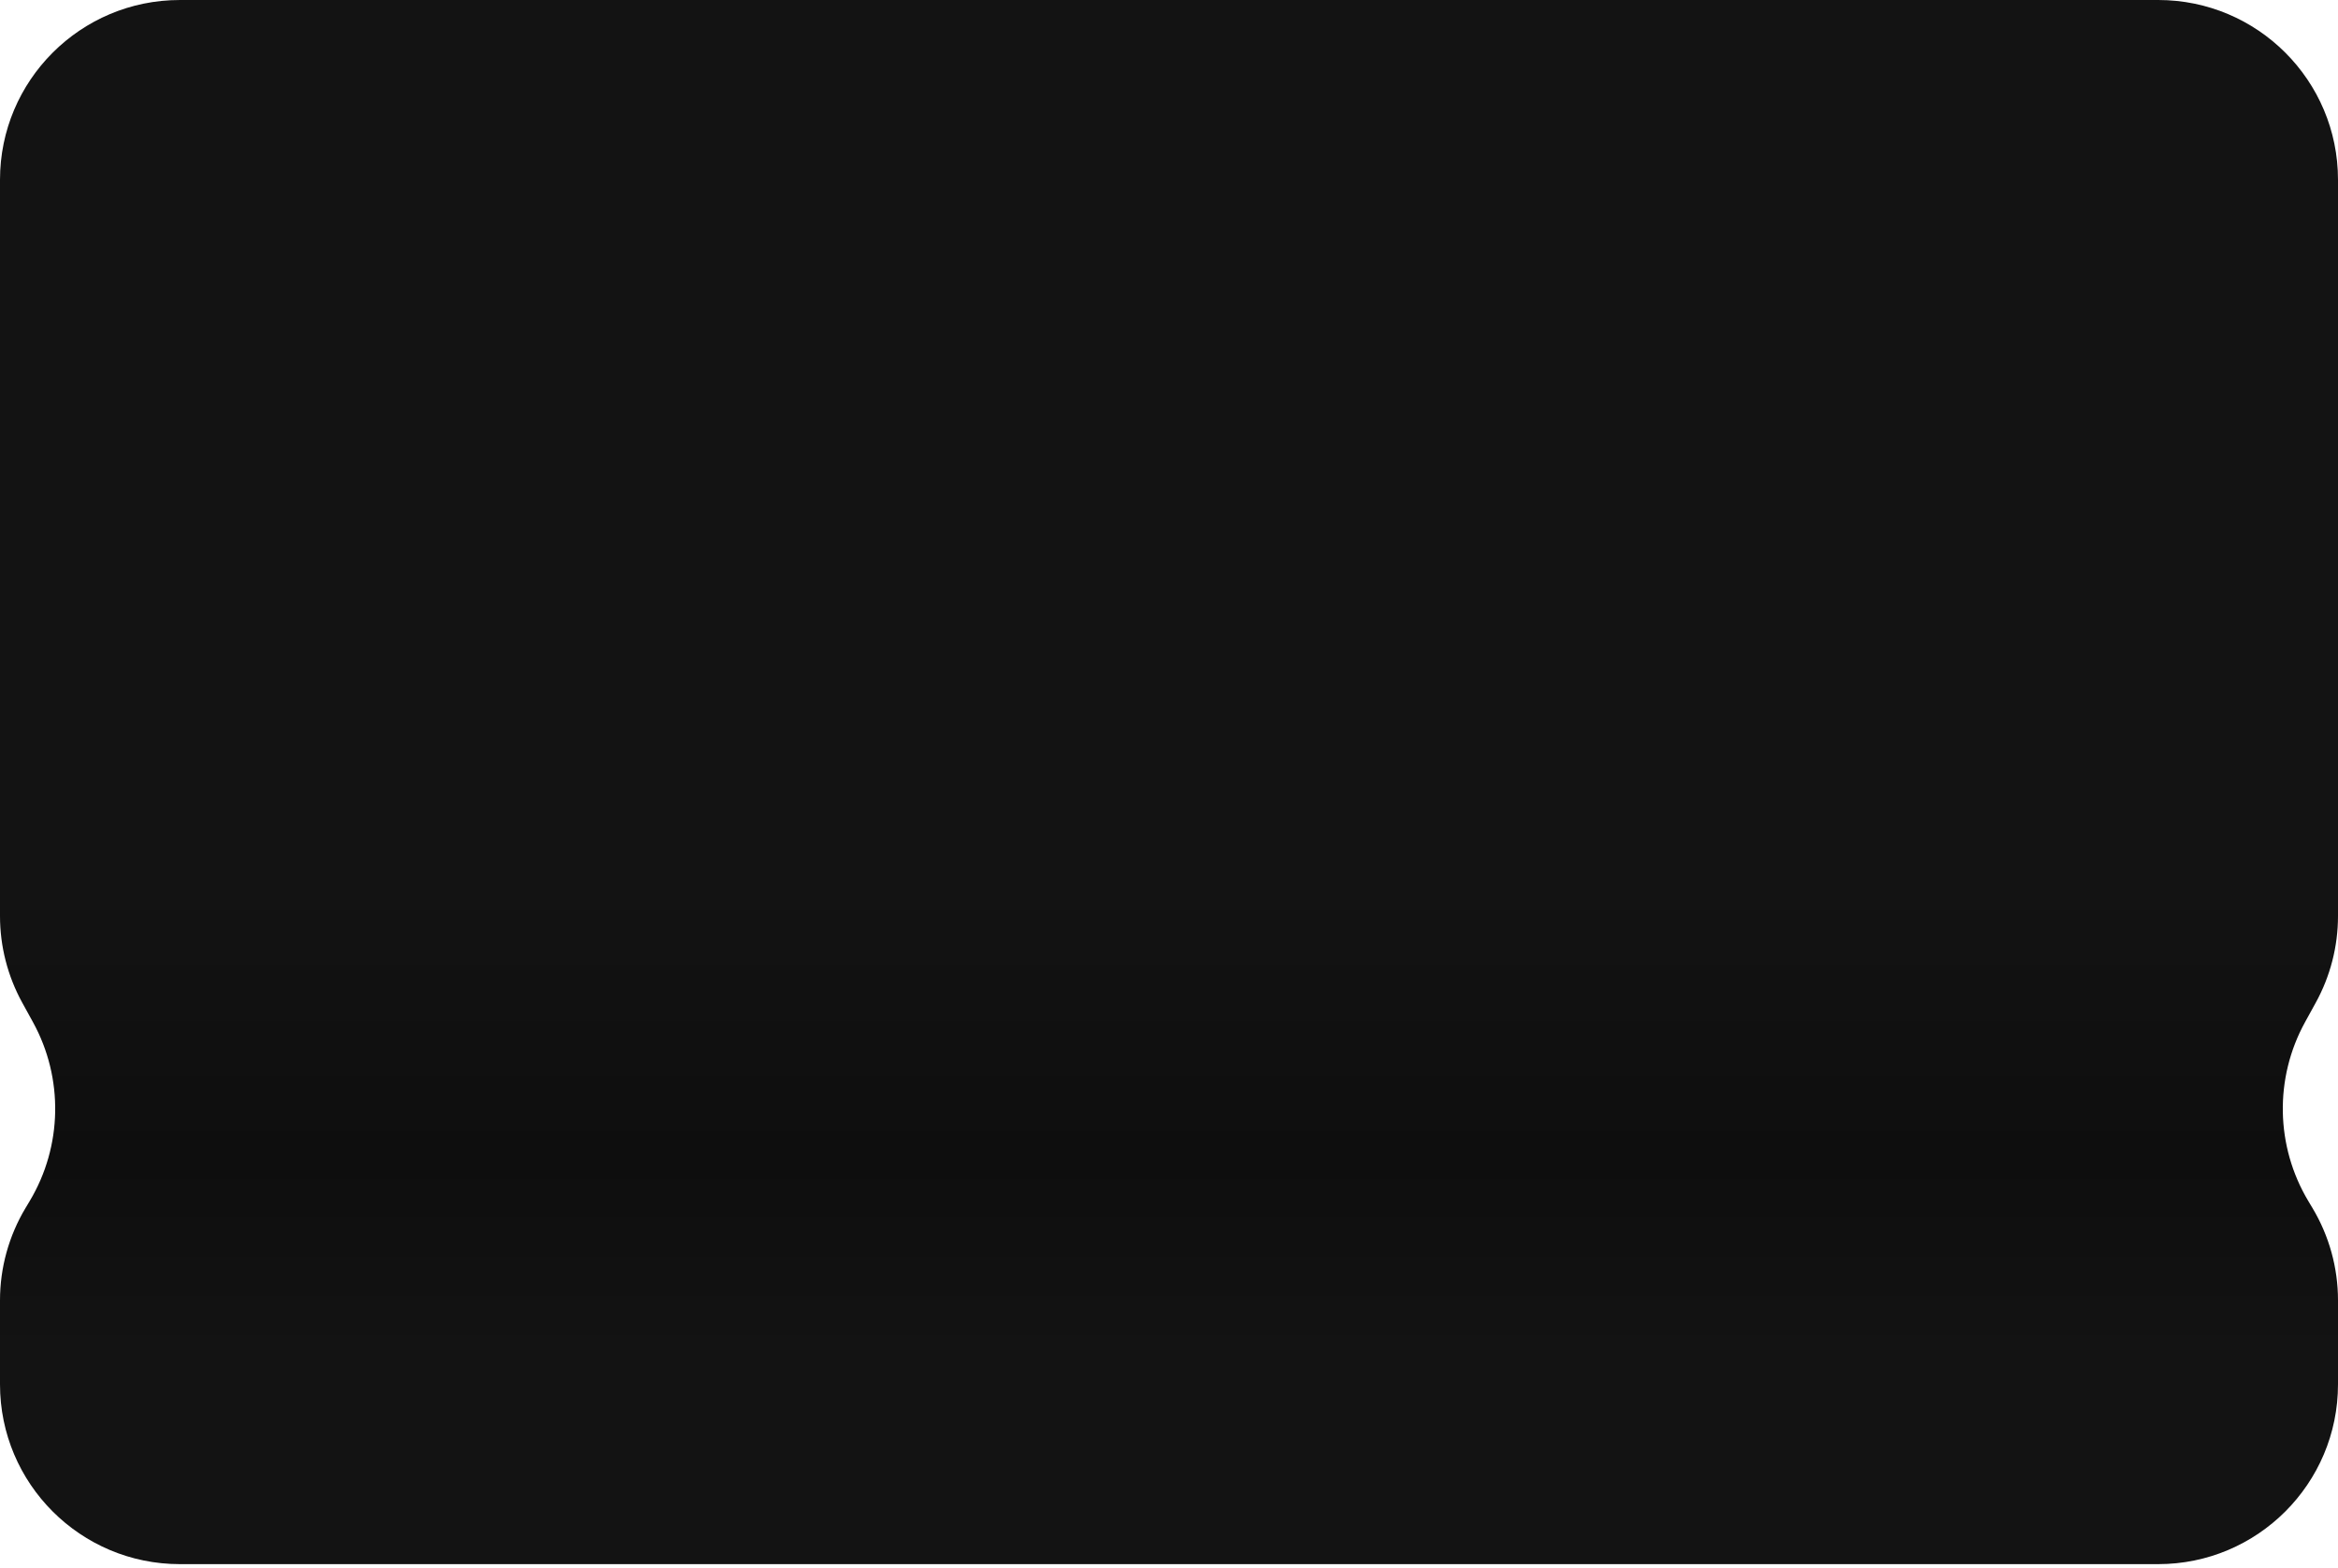 <svg width="416" height="279" viewBox="0 0 416 279" fill="none" xmlns="http://www.w3.org/2000/svg">
<path d="M32 0.001L384 6.31236e-05C401.673 2.82614e-05 416 14.327 416 32L416 163.027C416 168.42 414.637 173.726 412.037 178.451L410.141 181.897C404.656 191.869 404.879 204.003 410.727 213.767L411.451 214.975C414.428 219.944 416 225.628 416 231.42L416 246.366C416 264.039 401.673 278.366 384 278.366L32 278.366C14.327 278.366 0 264.039 0 246.366L0 231.42C8.16747e-05 225.628 1.572 219.944 4.549 214.975L5.273 213.766C11.121 204.003 11.345 191.869 5.859 181.897L3.963 178.451C1.363 173.726 8.41792e-05 168.42 8.44154e-05 163.027L9.01517e-05 32.001C9.09255e-05 14.328 14.327 0.001 32 0.001Z" fill="url(#paint0_linear_2_564)"/>
<defs>
<linearGradient id="paint0_linear_2_564" x1="207.885" y1="278.366" x2="207.885" y2="-3.5915e-06" gradientUnits="userSpaceOnUse">
<stop stop-color="#131313"/>
<stop offset="0.134" stop-color="#131313"/>
<stop offset="0.259" stop-color="#0E0E0E"/>
<stop offset="0.436" stop-color="#131313"/>
<stop offset="1" stop-color="#131313"/>
</linearGradient>
</defs>
</svg>
